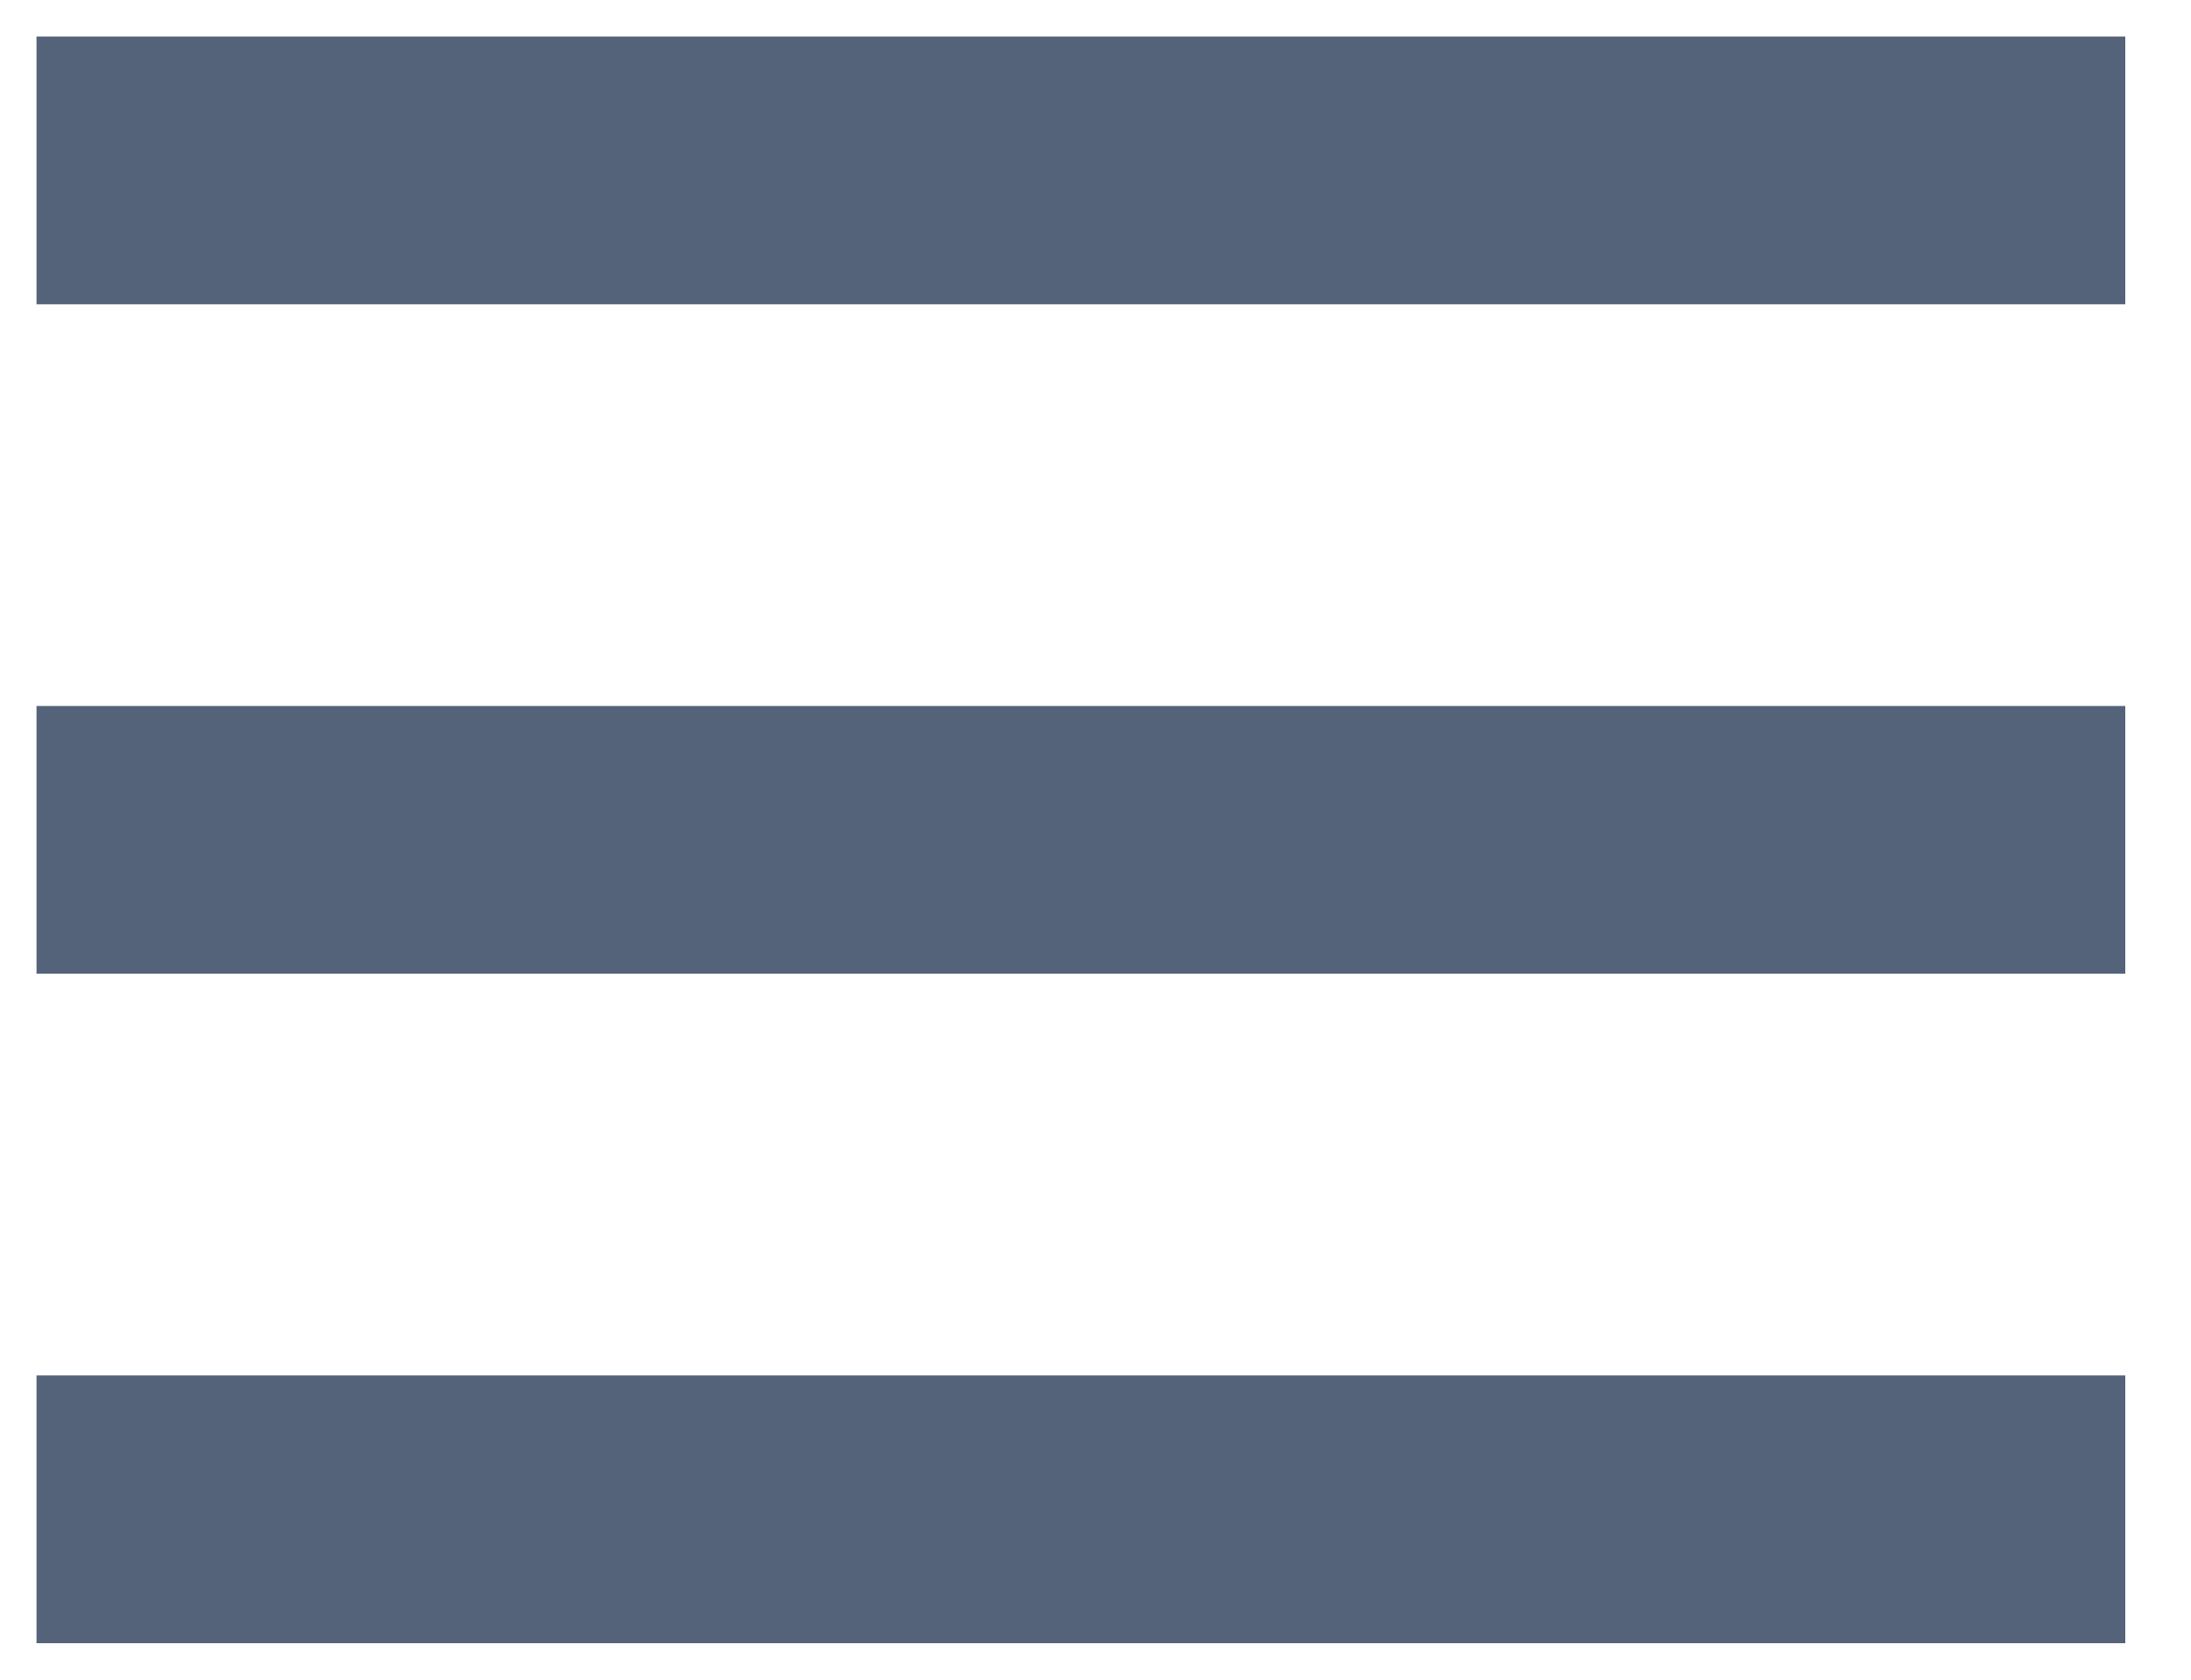 <svg xmlns="http://www.w3.org/2000/svg" width="30" height="23" viewBox="0 0 30 23">
    <path fill="#54637A" fill-rule="evenodd" d="M.5.5v3.667h28.6V.5H.5zm0 9.167v3.666h28.6V9.667H.5zm0 9.166V22.5h28.6v-3.667H.5z"/>
</svg>

